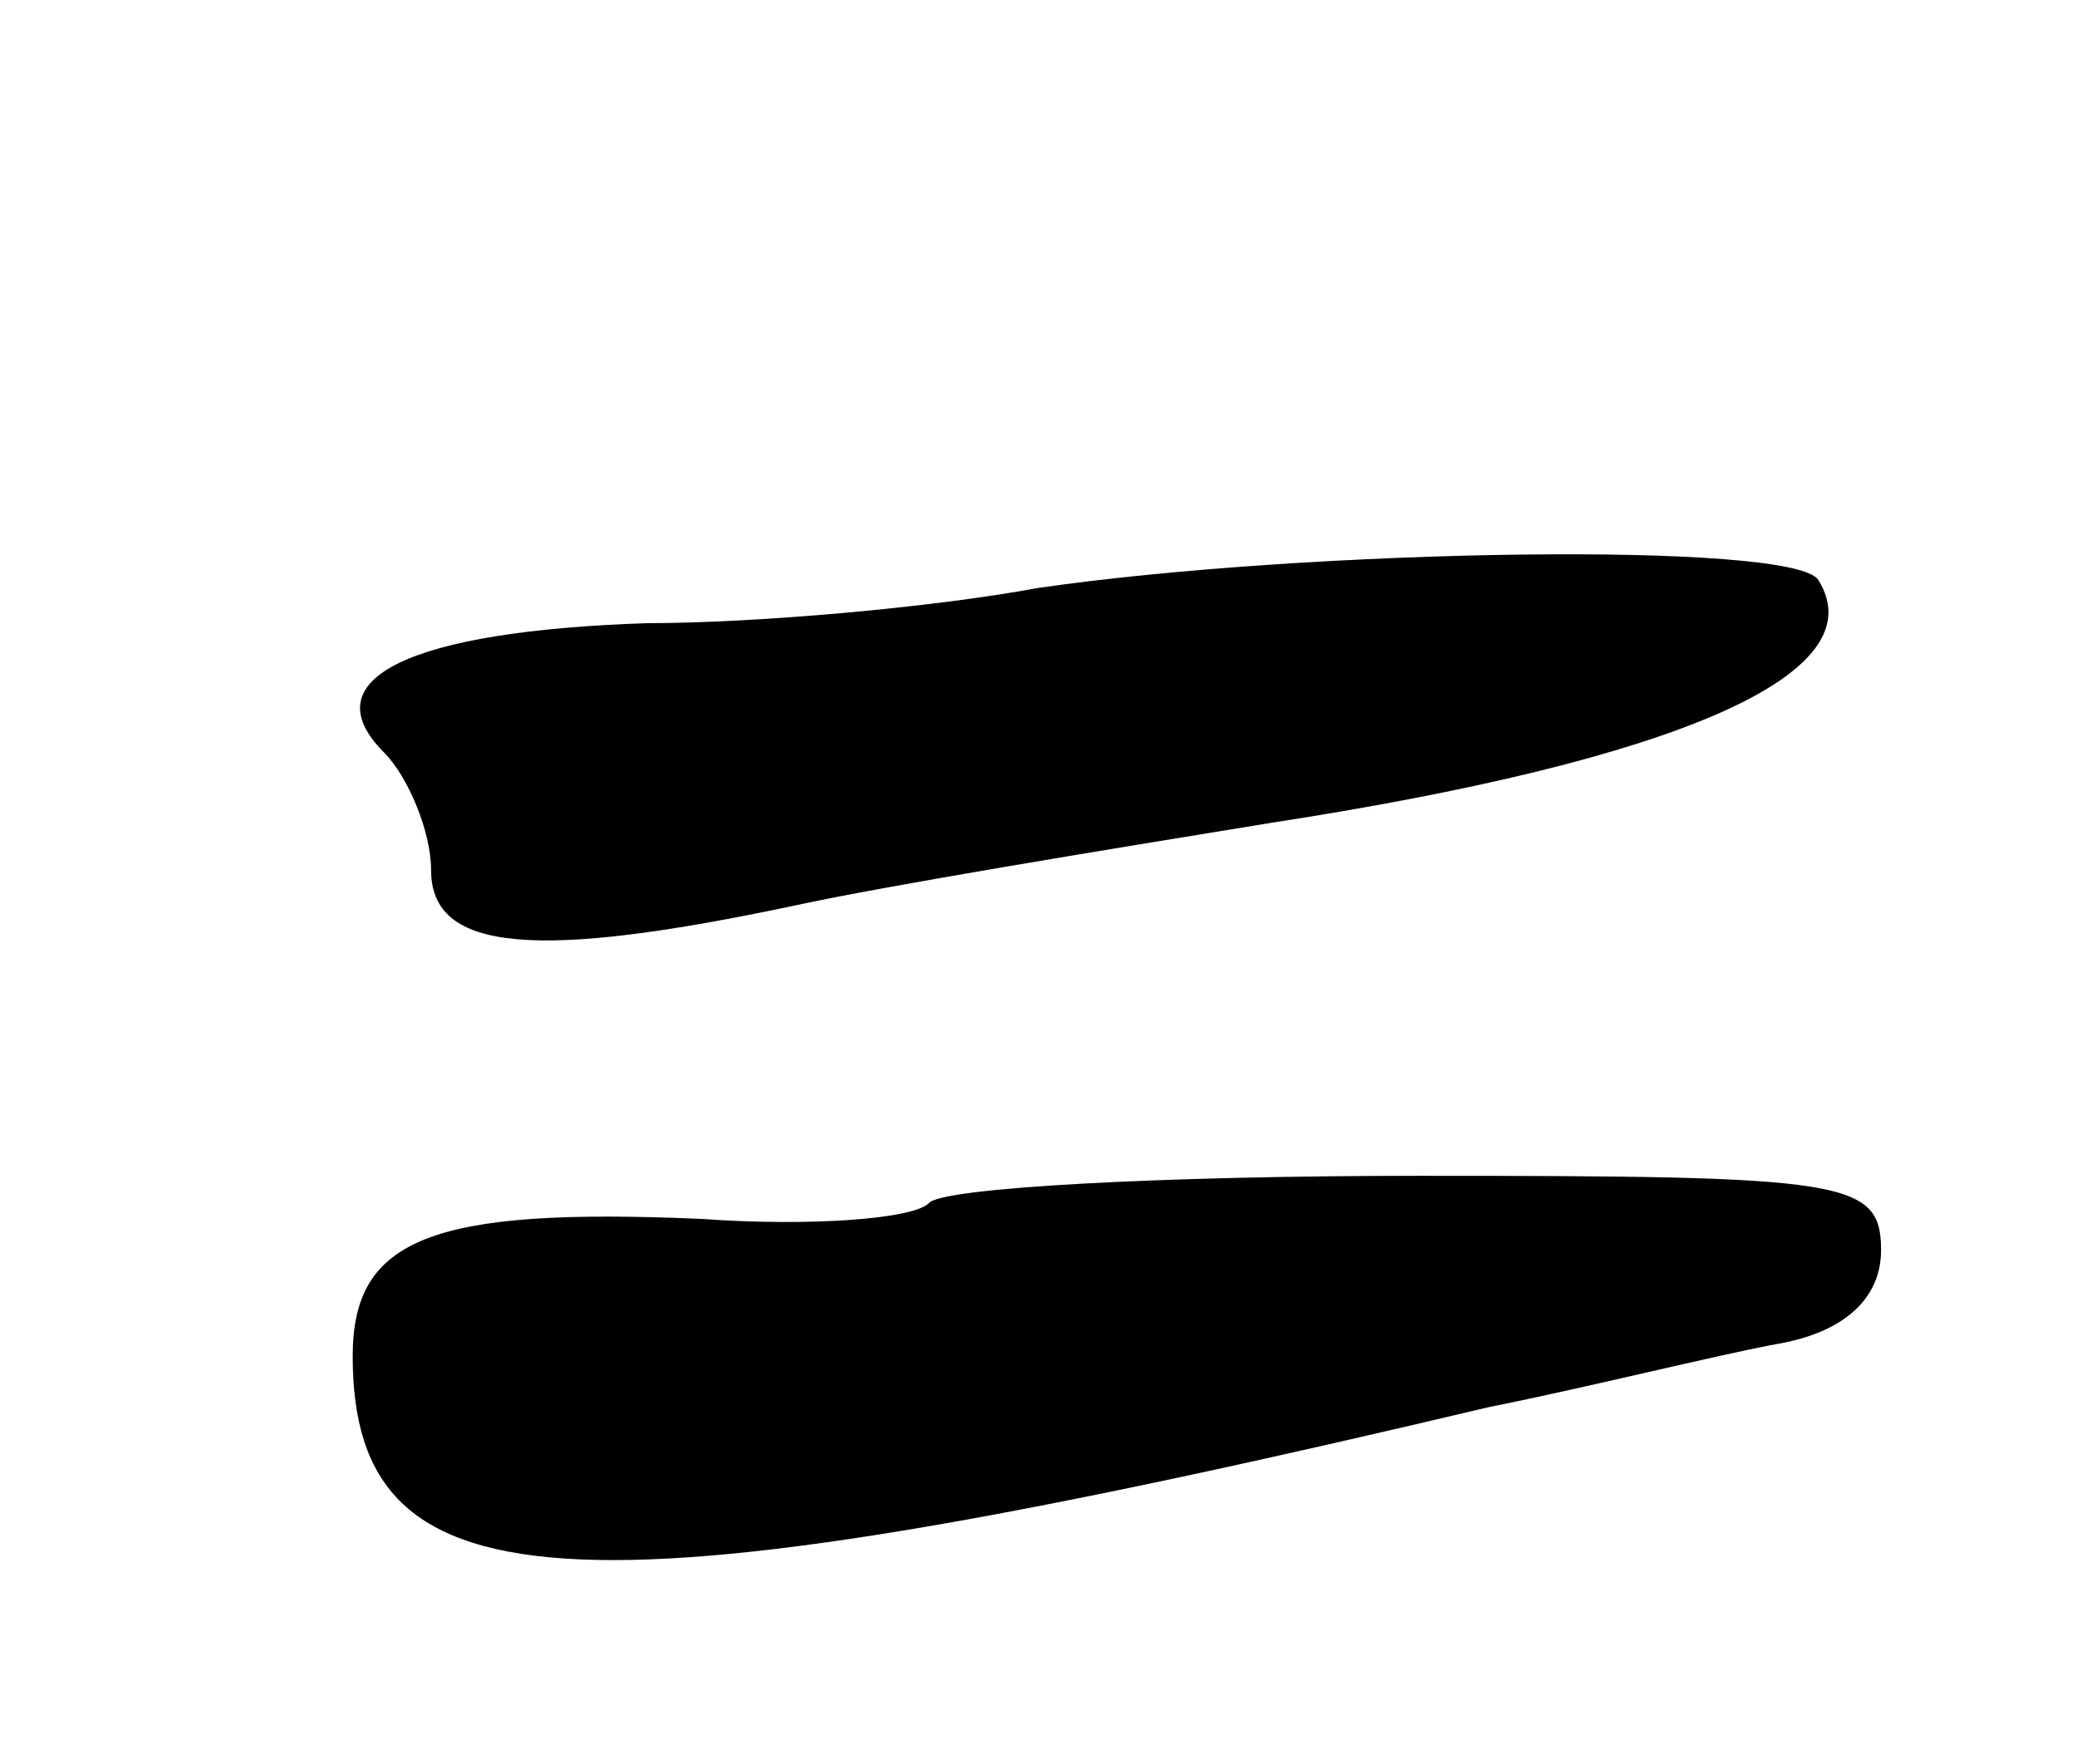<svg version="1.0" xmlns="http://www.w3.org/2000/svg"
 width="53pt" height="45pt" viewBox="0 0 53 45"
 preserveAspectRatio="xMidYMid meet">
<g transform="translate(0,45) scale(0.1,-0.1)"
fill="#000000" stroke="none">
<path d="M265 300 c-27 -5 -72 -9 -100 -9 -60 -2 -86 -14 -67 -33 6 -6 12 -20
12 -30 0 -21 27 -23 93 -9 23 5 78 14 121 21 104 16 155 38 140 62 -6 10 -130
8 -199 -2z"/>
<path d="M237 143 c-4 -4 -30 -6 -58 -4 -69 3 -89 -5 -89 -35 0 -66 58 -68
290 -13 25 5 57 13 73 16 18 3 27 12 27 24 0 18 -9 19 -118 19 -65 0 -122 -3
-125 -7z"/>
</g>
</svg>
